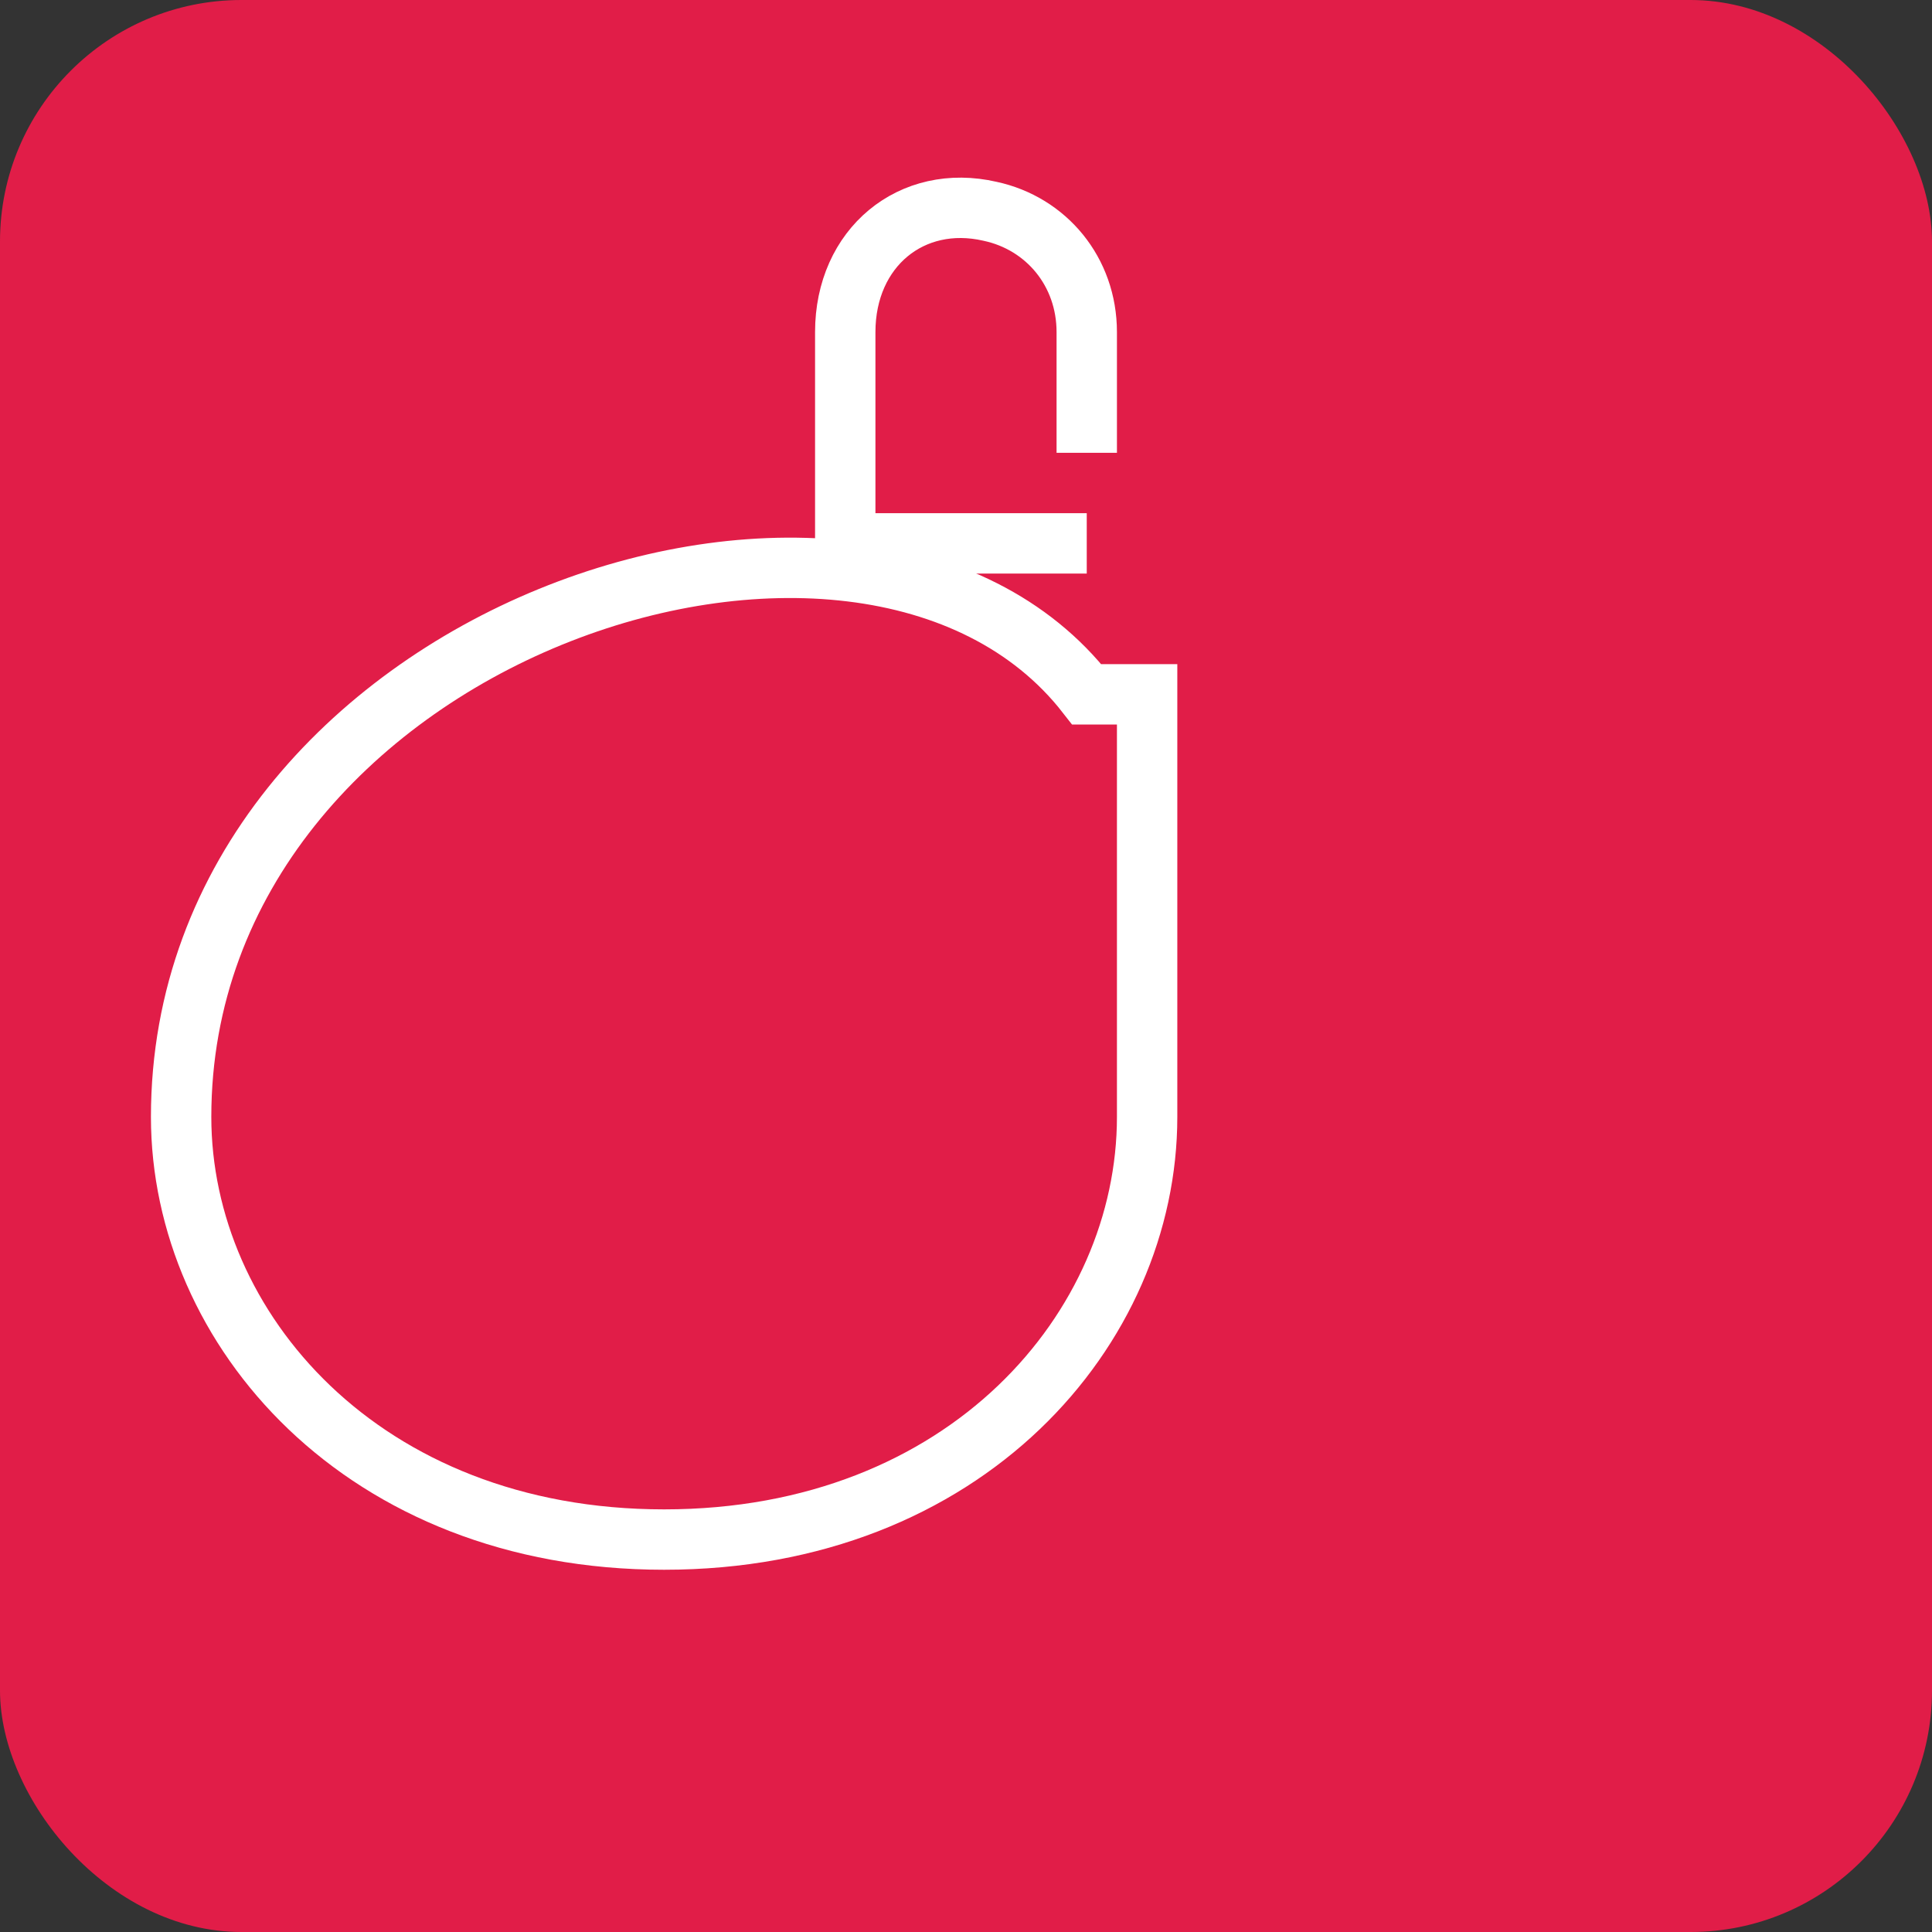 
<svg width="32" height="32" viewBox="0 0 32 32" fill="none" xmlns="http://www.w3.org/2000/svg">
  <rect x="0" y="0" width="32" height="32" fill="#333333" stroke="none"/>
  <rect width="32" height="32" rx="4" fill="#E11D48"/>
  <path d="M18 11.5C14.3 6.75 3 10.5 3 18.5C3 22 6 25.5 11 25.5C16 25.5 19 22 19 18.5V11.5L18 11.5Z" stroke="white" strokeWidth="2.5" strokeLinecap="round" strokeLinejoin="round"/>
  <path d="M18 7.5V5.5C18 4.5 17.33 3.7 16.4 3.5V3.5C15.1 3.2 14 4.1 14 5.5V9" stroke="white" strokeWidth="2.5" strokeLinecap="round" strokeLinejoin="round"/>
  <path d="M14 9H18" stroke="white" strokeWidth="2.5" strokeLinecap="round" strokeLinejoin="round"/>
</svg>
